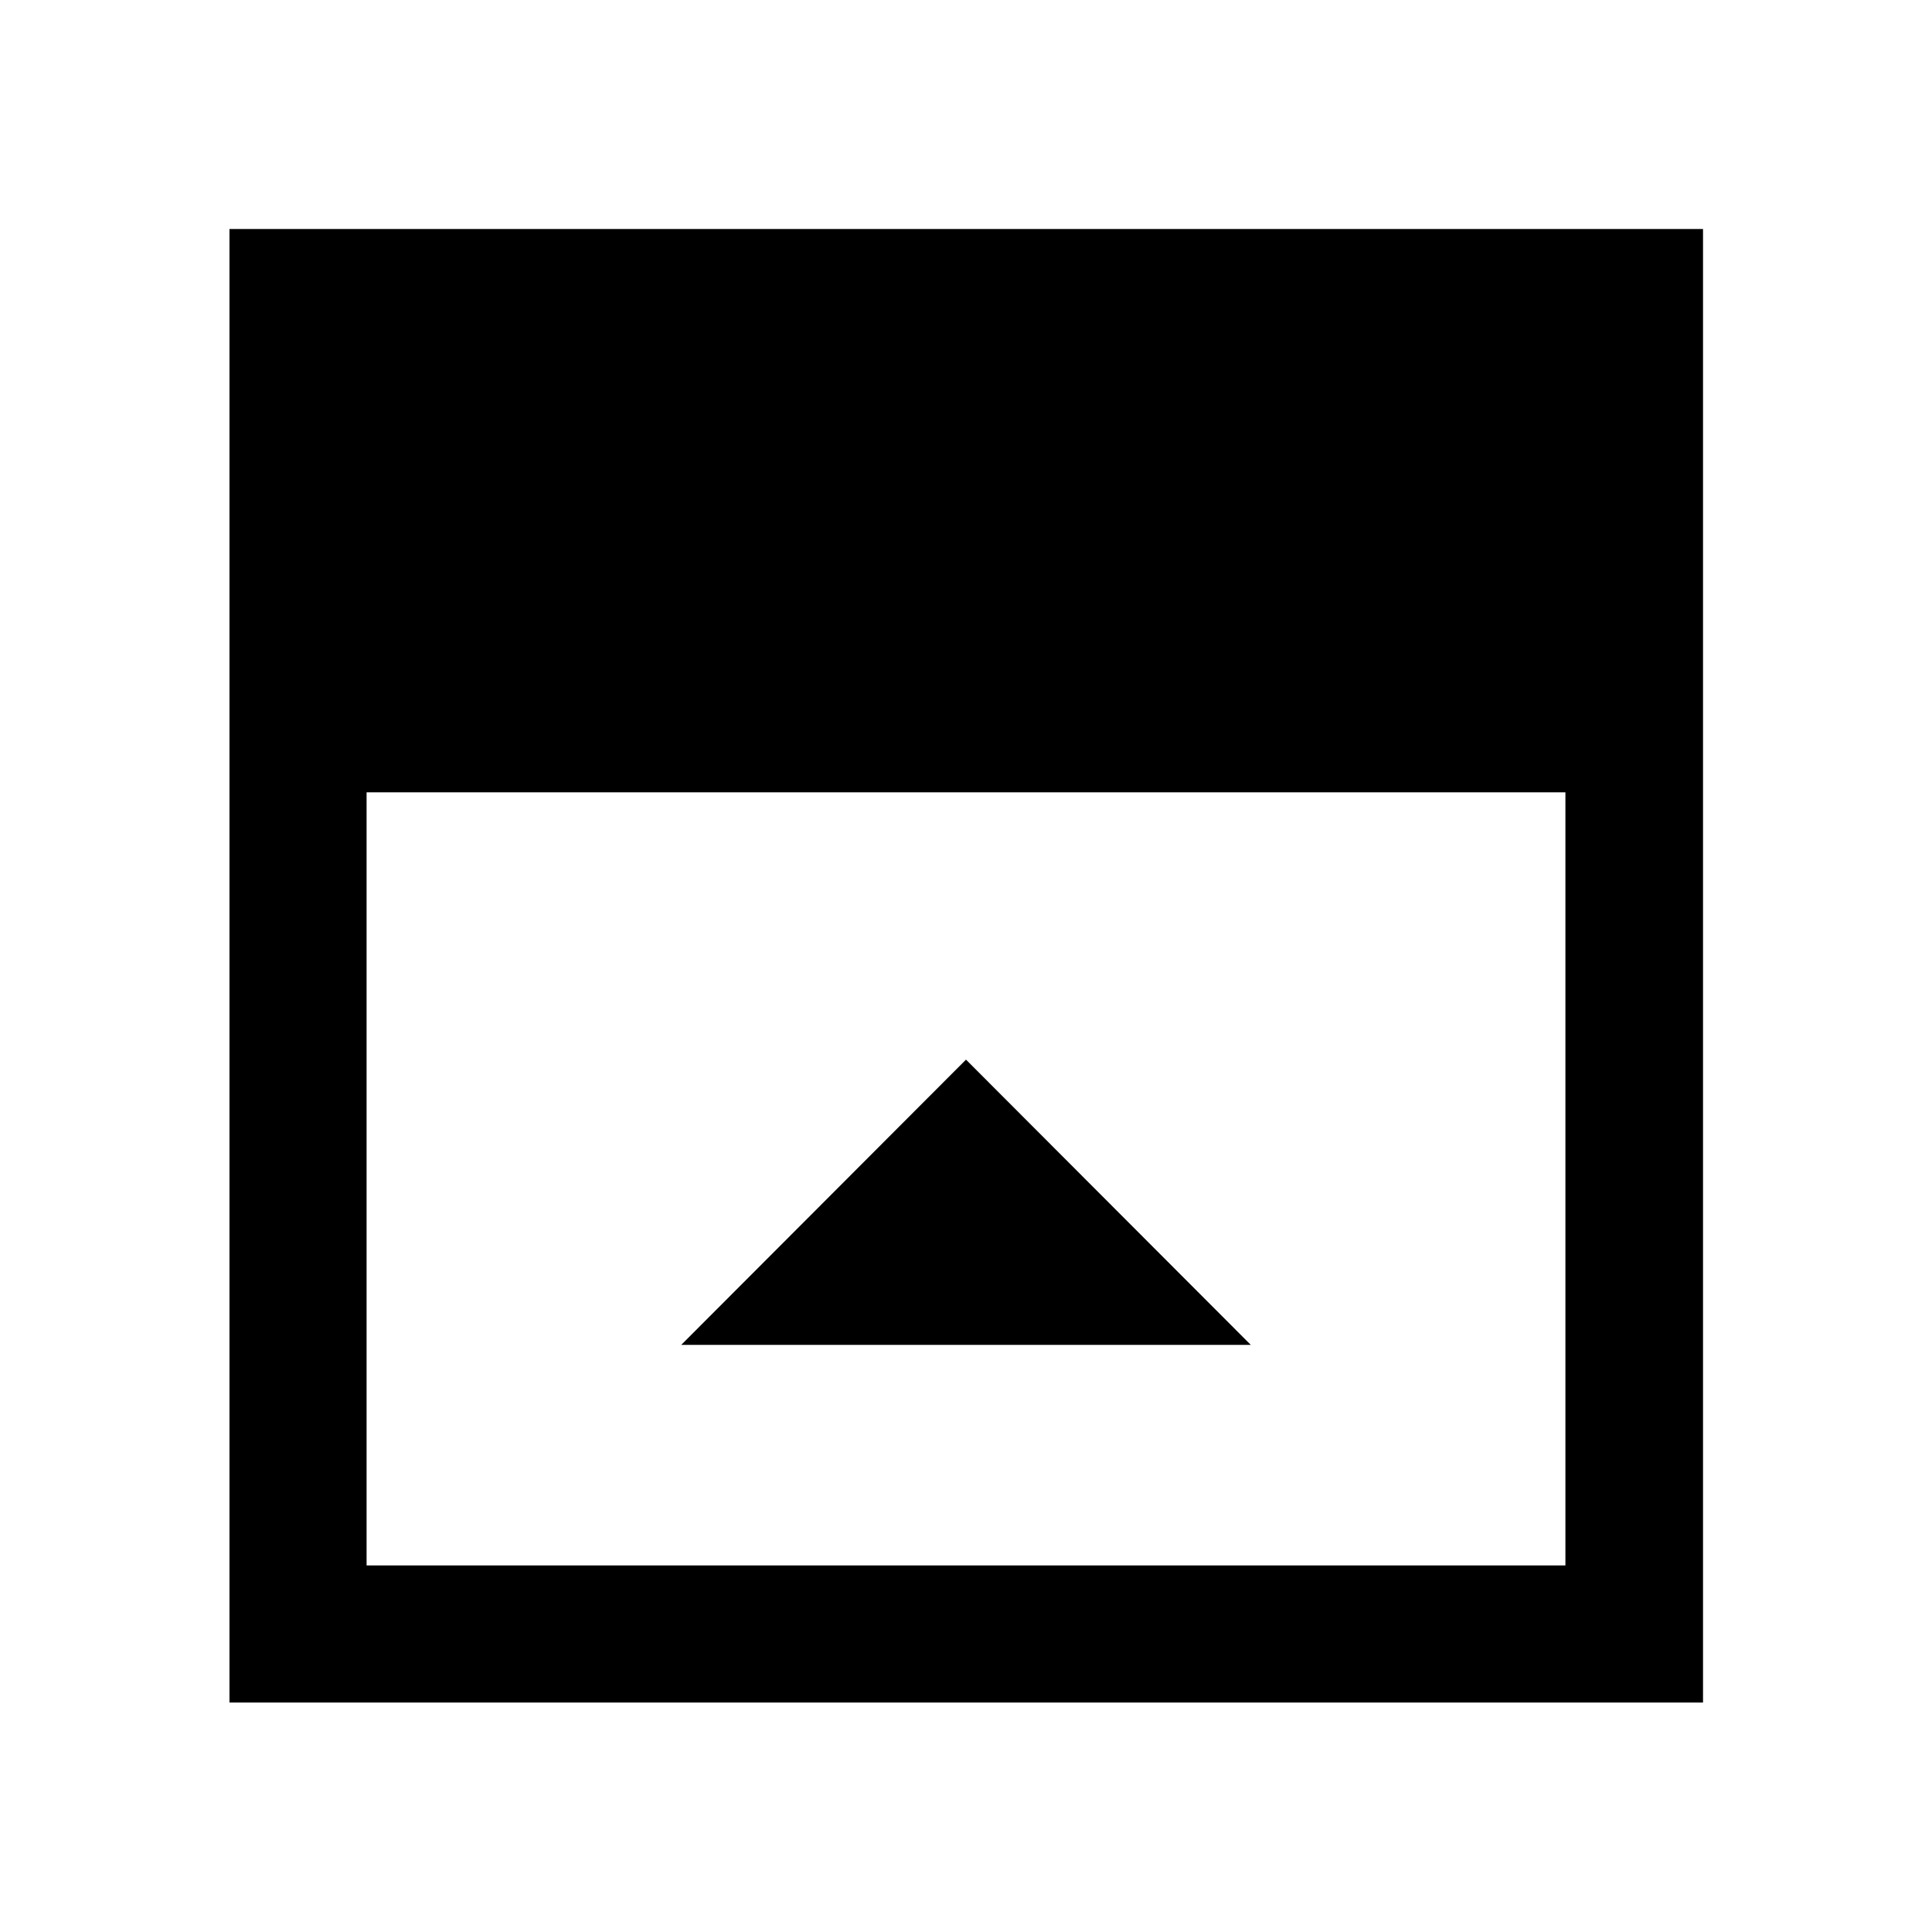 <svg xmlns="http://www.w3.org/2000/svg" height="48" viewBox="0 96 960 960" width="48"><path d="M338.5 764.261h283L480 622.522 338.5 764.261ZM182.152 873.848h595.696V489.696H182.152v384.152Zm-68.13 68.13V209.782h732.196v732.196H114.022Z"/></svg>